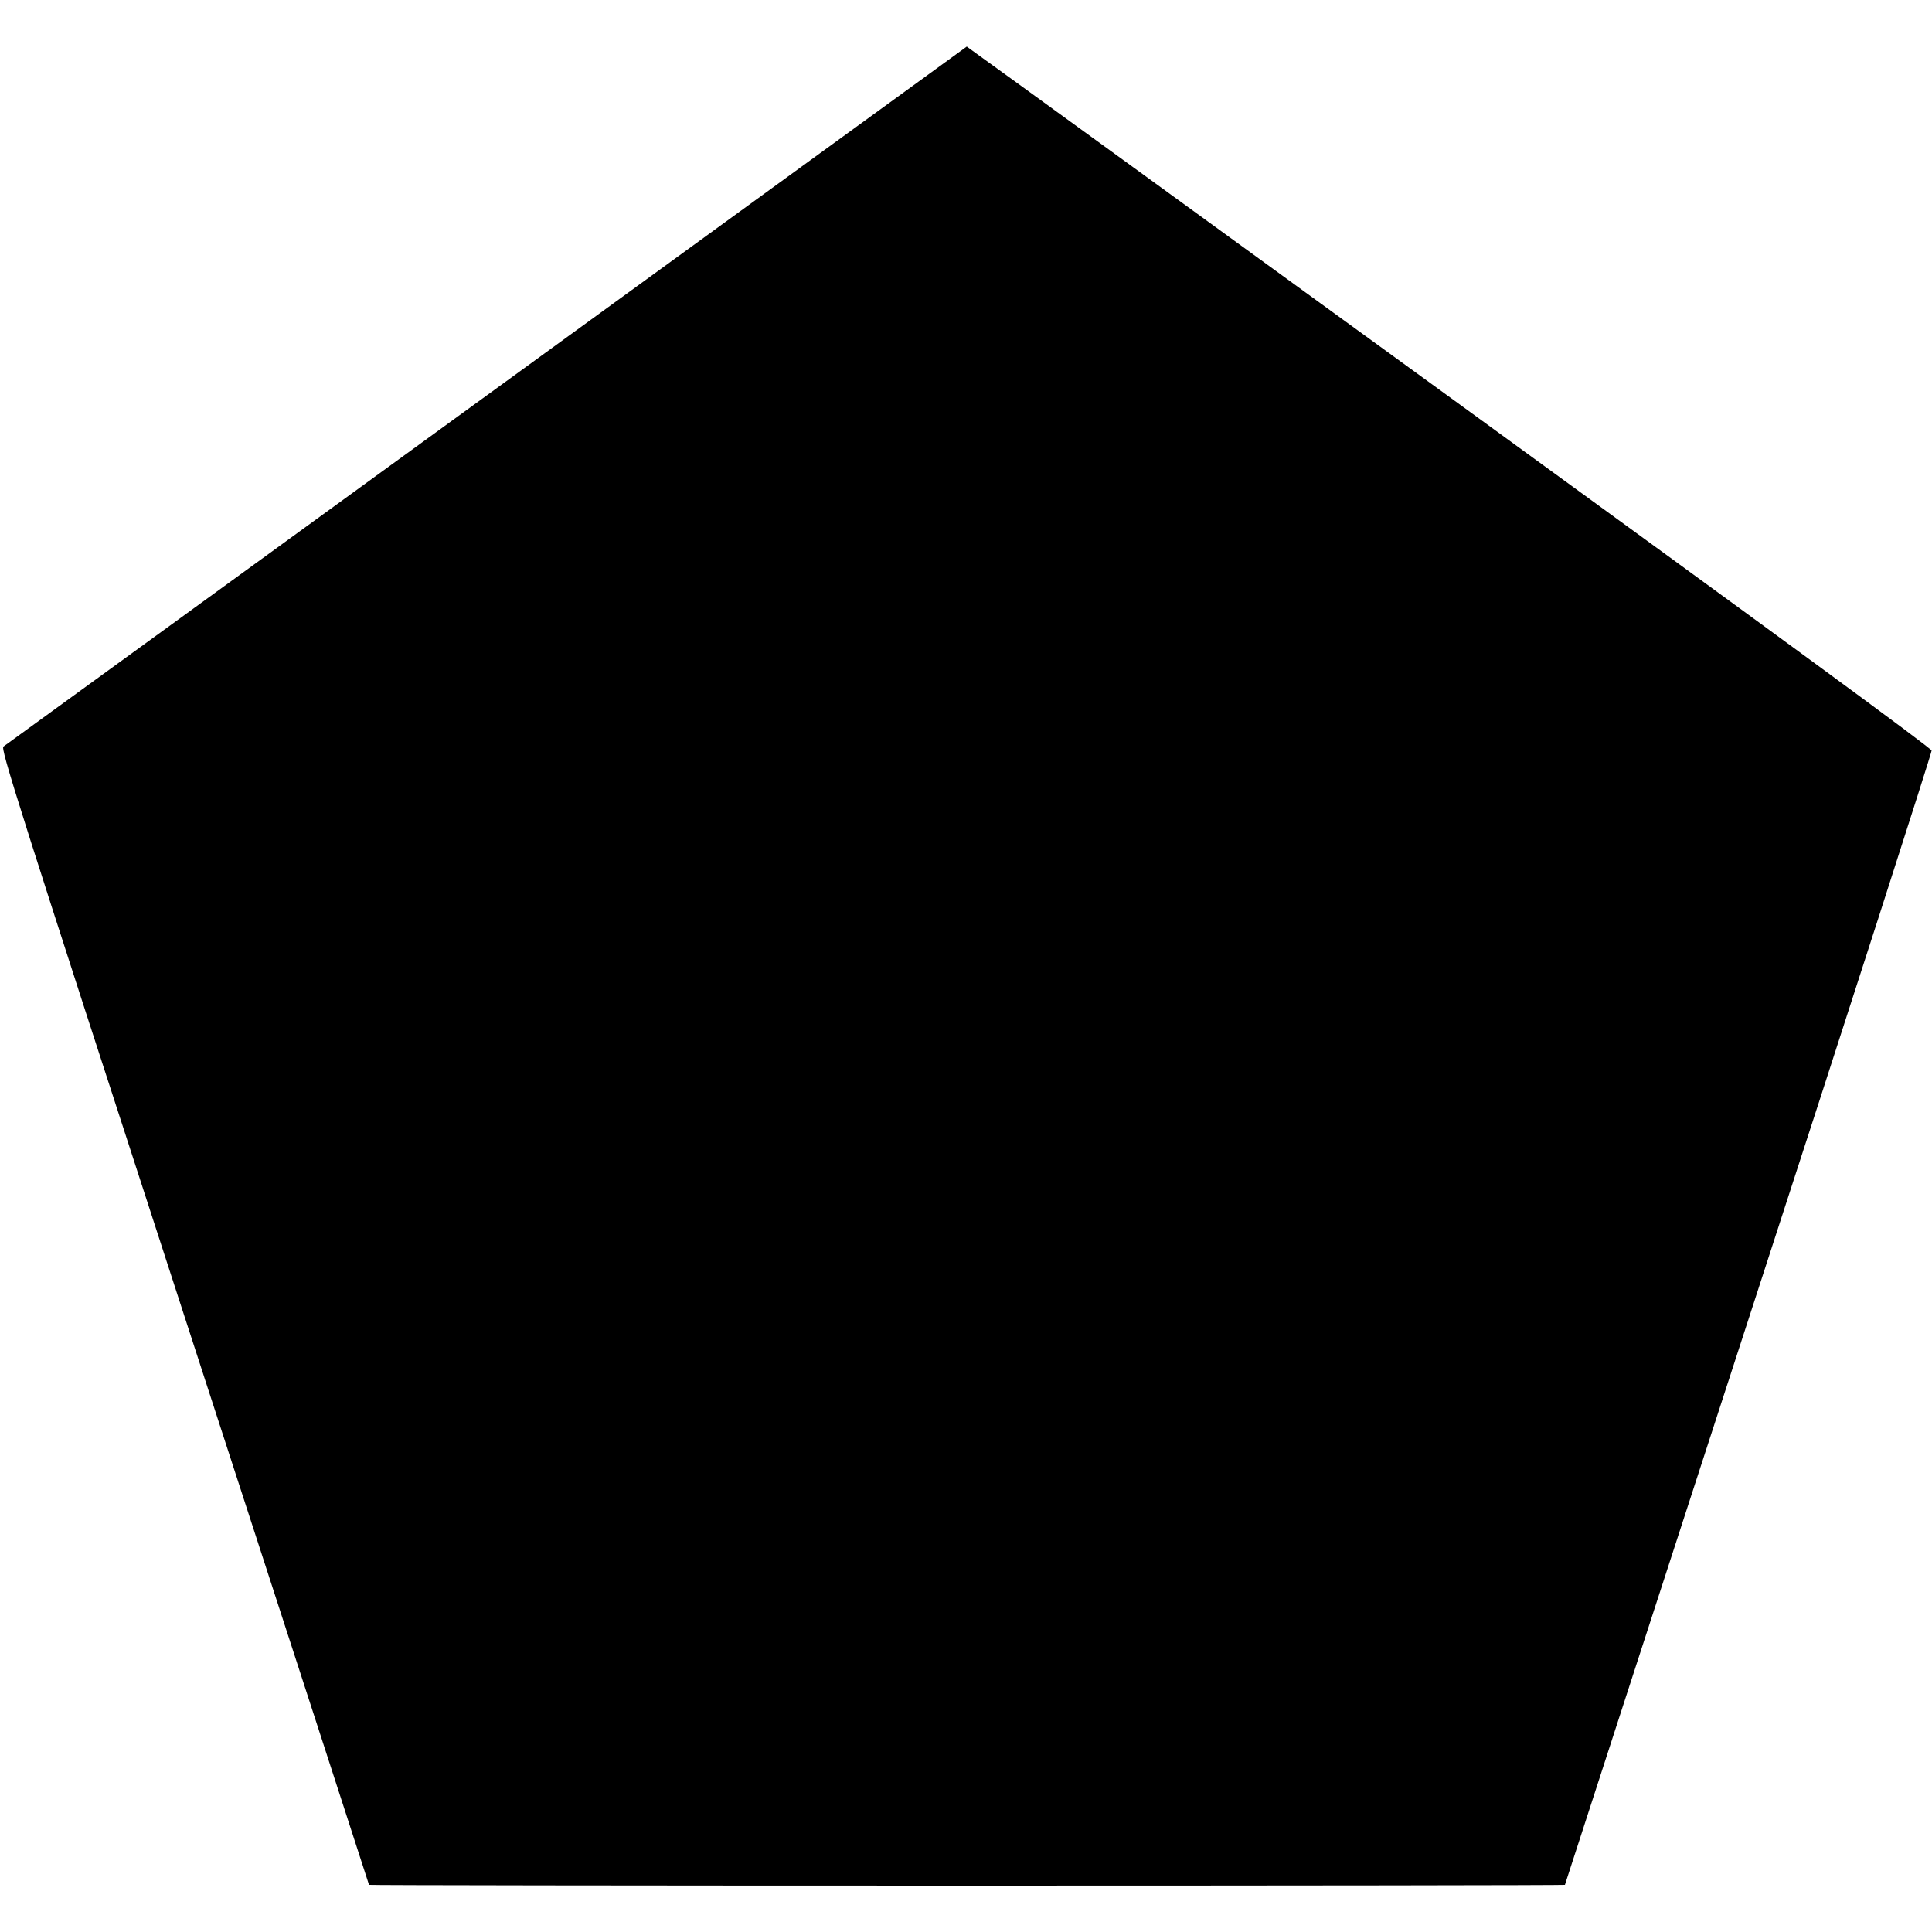 <?xml version="1.0" standalone="no"?>
<!DOCTYPE svg PUBLIC "-//W3C//DTD SVG 20010904//EN"
 "http://www.w3.org/TR/2001/REC-SVG-20010904/DTD/svg10.dtd">
<svg version="1.0" xmlns="http://www.w3.org/2000/svg"
 width="1000pt" height="1000pt" viewBox="0 0 1000 1000"
 preserveAspectRatio="xMidYMid meet">

<g transform="translate(0,1000) scale(0.1,-0.1)"
fill="#000000" stroke="none">
<path d="M2519 7953 c-1366 -993 -2492 -1810 -2501 -1817 -16 -11 63 -260 937
-2950 525 -1616 955 -2940 955 -2942 0 -2 1393 -4 3095 -4 1702 0 3095 2 3095
4 0 2 428 1319 950 2927 523 1608 949 2933 948 2944 -2 13 -799 597 -2443
1792 -1342 975 -2465 1791 -2496 1812 l-55 40 -2485 -1806z"/>
</g>
</svg>

